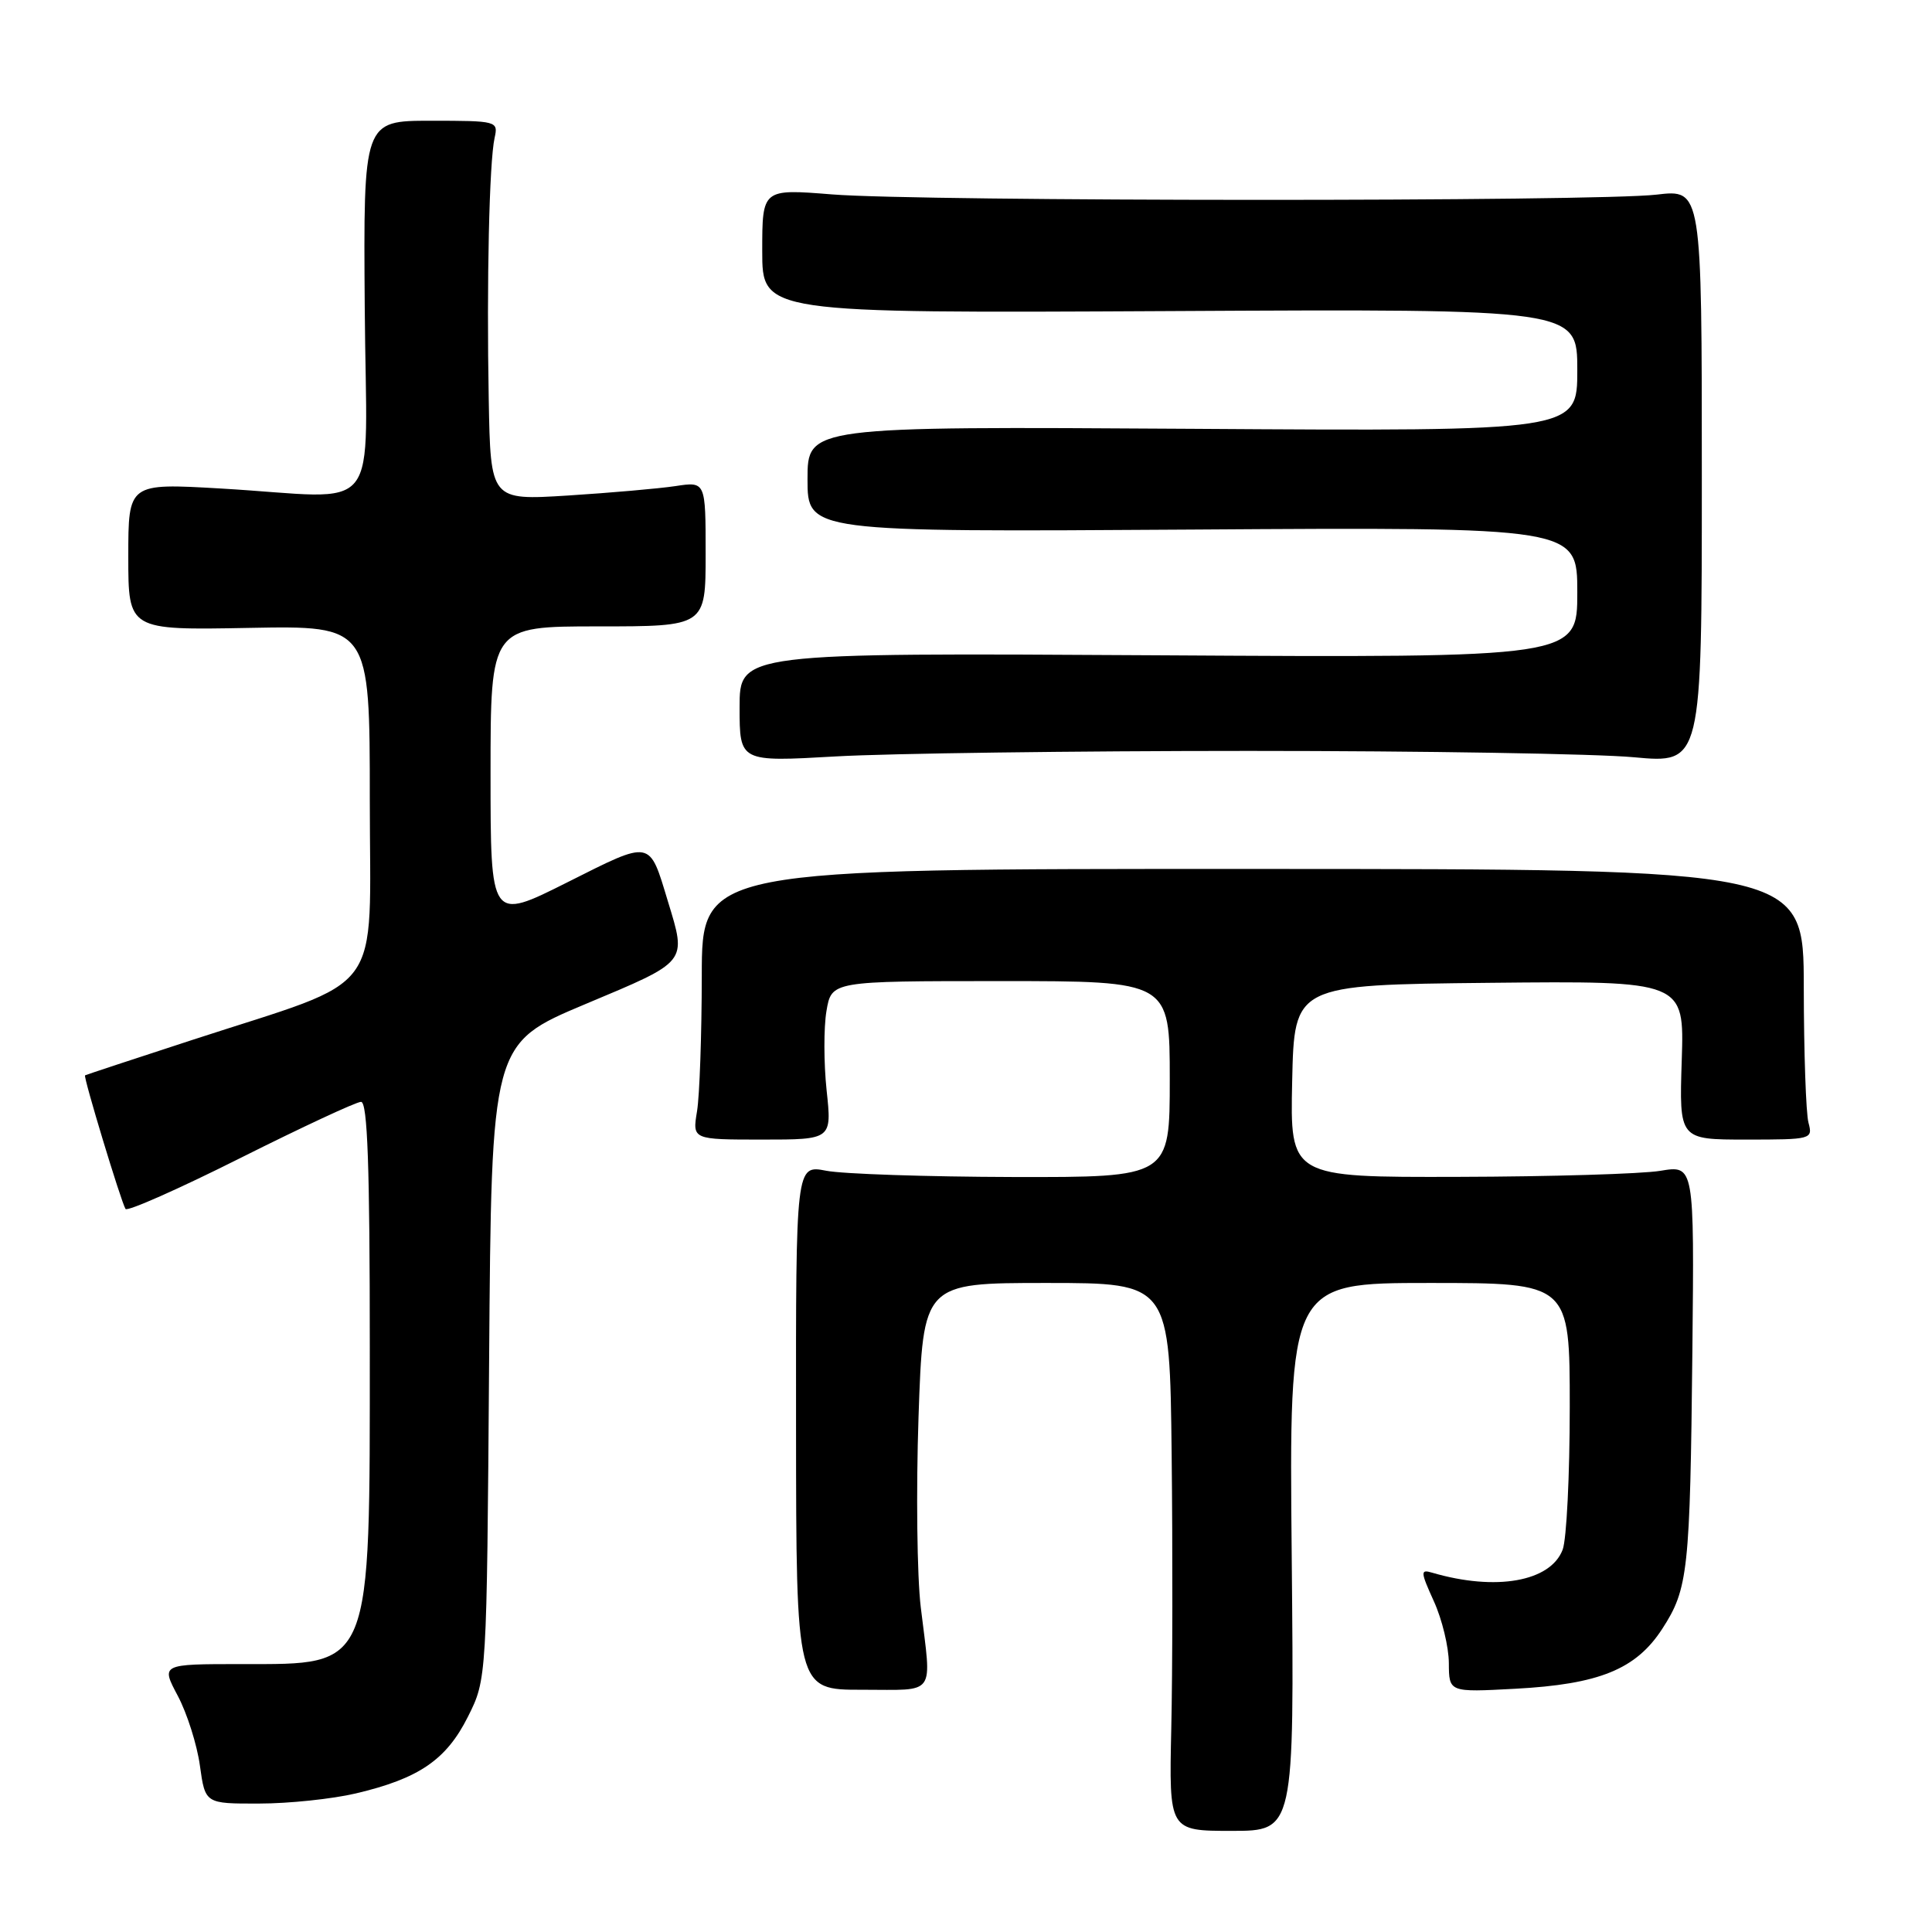 <?xml version="1.0" encoding="UTF-8" standalone="no"?>
<!DOCTYPE svg PUBLIC "-//W3C//DTD SVG 1.1//EN" "http://www.w3.org/Graphics/SVG/1.1/DTD/svg11.dtd" >
<svg xmlns="http://www.w3.org/2000/svg" xmlns:xlink="http://www.w3.org/1999/xlink" version="1.1" viewBox="0 0 256 256">
 <g >
 <path fill="currentColor"
d=" M 171.16 206.30 C 170.81 170.00 170.81 170.00 189.41 170.00 C 208.00 170.00 208.00 170.00 208.00 186.43 C 208.00 195.47 207.58 203.98 207.06 205.34 C 205.45 209.58 198.20 210.86 189.77 208.39 C 188.19 207.92 188.21 208.24 190.00 212.19 C 191.08 214.56 191.97 218.24 191.98 220.37 C 192.00 224.24 192.00 224.24 200.75 223.77 C 211.90 223.18 216.78 221.19 220.25 215.84 C 223.70 210.52 223.94 208.24 224.25 178.95 C 224.50 154.39 224.50 154.39 220.00 155.14 C 217.53 155.55 205.47 155.91 193.22 155.94 C 170.94 156.00 170.94 156.00 171.22 143.25 C 171.50 130.50 171.50 130.50 197.34 130.23 C 223.18 129.97 223.18 129.97 222.84 140.48 C 222.50 151.00 222.50 151.00 231.37 151.00 C 240.07 151.00 240.22 150.96 239.63 148.75 C 239.30 147.51 239.02 139.45 239.01 130.83 C 239.00 115.15 239.00 115.15 166.00 115.14 C 93.00 115.12 93.00 115.12 92.99 129.31 C 92.98 137.12 92.70 145.19 92.36 147.25 C 91.74 151.00 91.74 151.00 100.99 151.00 C 110.23 151.00 110.23 151.00 109.53 144.47 C 109.15 140.88 109.14 136.15 109.51 133.97 C 110.18 130.00 110.18 130.00 132.59 130.00 C 155.00 130.00 155.00 130.00 155.00 143.00 C 155.00 156.00 155.00 156.00 134.25 155.96 C 122.84 155.93 111.69 155.56 109.48 155.13 C 105.45 154.35 105.45 154.35 105.48 189.13 C 105.50 223.92 105.50 223.92 114.25 223.90 C 124.21 223.89 123.45 224.95 122.01 213.00 C 121.51 208.88 121.38 197.51 121.71 187.75 C 122.32 170.00 122.32 170.00 138.66 170.00 C 155.00 170.00 155.00 170.00 155.25 192.75 C 155.39 205.26 155.37 221.60 155.20 229.05 C 154.90 242.60 154.90 242.60 163.20 242.60 C 171.50 242.60 171.50 242.60 171.16 206.30 Z  M 47.14 237.64 C 55.51 235.67 59.14 233.19 62.00 227.48 C 64.50 222.50 64.50 222.50 64.81 180.39 C 65.12 138.28 65.12 138.28 77.56 133.05 C 91.24 127.31 90.99 127.62 88.50 119.43 C 86.00 111.18 86.43 111.26 75.14 116.93 C 65.00 122.02 65.00 122.02 65.00 102.51 C 65.00 83.00 65.00 83.00 79.25 83.00 C 93.50 83.00 93.50 83.00 93.50 73.40 C 93.50 63.80 93.50 63.80 89.50 64.41 C 87.30 64.74 80.89 65.30 75.25 65.66 C 65.00 66.30 65.00 66.30 64.76 52.90 C 64.47 37.33 64.83 21.47 65.54 18.25 C 66.03 16.05 65.85 16.00 57.10 16.00 C 48.15 16.00 48.15 16.00 48.33 40.75 C 48.53 69.22 51.08 66.00 29.25 64.73 C 17.00 64.02 17.00 64.02 17.00 73.76 C 17.00 83.50 17.00 83.50 33.00 83.20 C 49.00 82.90 49.00 82.90 49.00 105.99 C 49.00 132.56 51.37 129.35 25.50 137.79 C 17.80 140.30 11.40 142.41 11.27 142.49 C 11.01 142.64 16.01 159.16 16.63 160.19 C 16.85 160.57 23.71 157.53 31.86 153.44 C 40.02 149.35 47.21 146.00 47.84 146.00 C 48.70 146.00 49.00 154.57 49.00 178.53 C 49.00 221.48 49.40 220.50 32.01 220.50 C 21.32 220.50 21.32 220.50 23.56 224.71 C 24.79 227.03 26.11 231.19 26.49 233.96 C 27.19 239.00 27.19 239.00 34.34 238.98 C 38.28 238.98 44.04 238.37 47.14 237.64 Z  M 165.50 99.50 C 188.60 99.50 211.55 99.88 216.50 100.34 C 225.50 101.17 225.50 101.17 225.50 63.13 C 225.50 25.08 225.50 25.08 219.50 25.79 C 211.55 26.73 122.07 26.71 110.25 25.76 C 101.00 25.02 101.00 25.02 101.00 33.26 C 101.00 41.50 101.00 41.50 155.00 41.22 C 209.00 40.93 209.00 40.93 209.00 49.04 C 209.00 57.15 209.00 57.15 158.00 56.82 C 107.00 56.50 107.00 56.50 107.00 63.50 C 107.00 70.50 107.00 70.50 158.00 70.17 C 209.00 69.84 209.00 69.84 209.00 78.50 C 209.00 87.16 209.00 87.16 153.50 86.83 C 98.00 86.50 98.00 86.50 98.00 93.73 C 98.00 100.96 98.00 100.96 110.75 100.23 C 117.76 99.83 142.40 99.50 165.50 99.50 Z "/>
</g>
</svg>